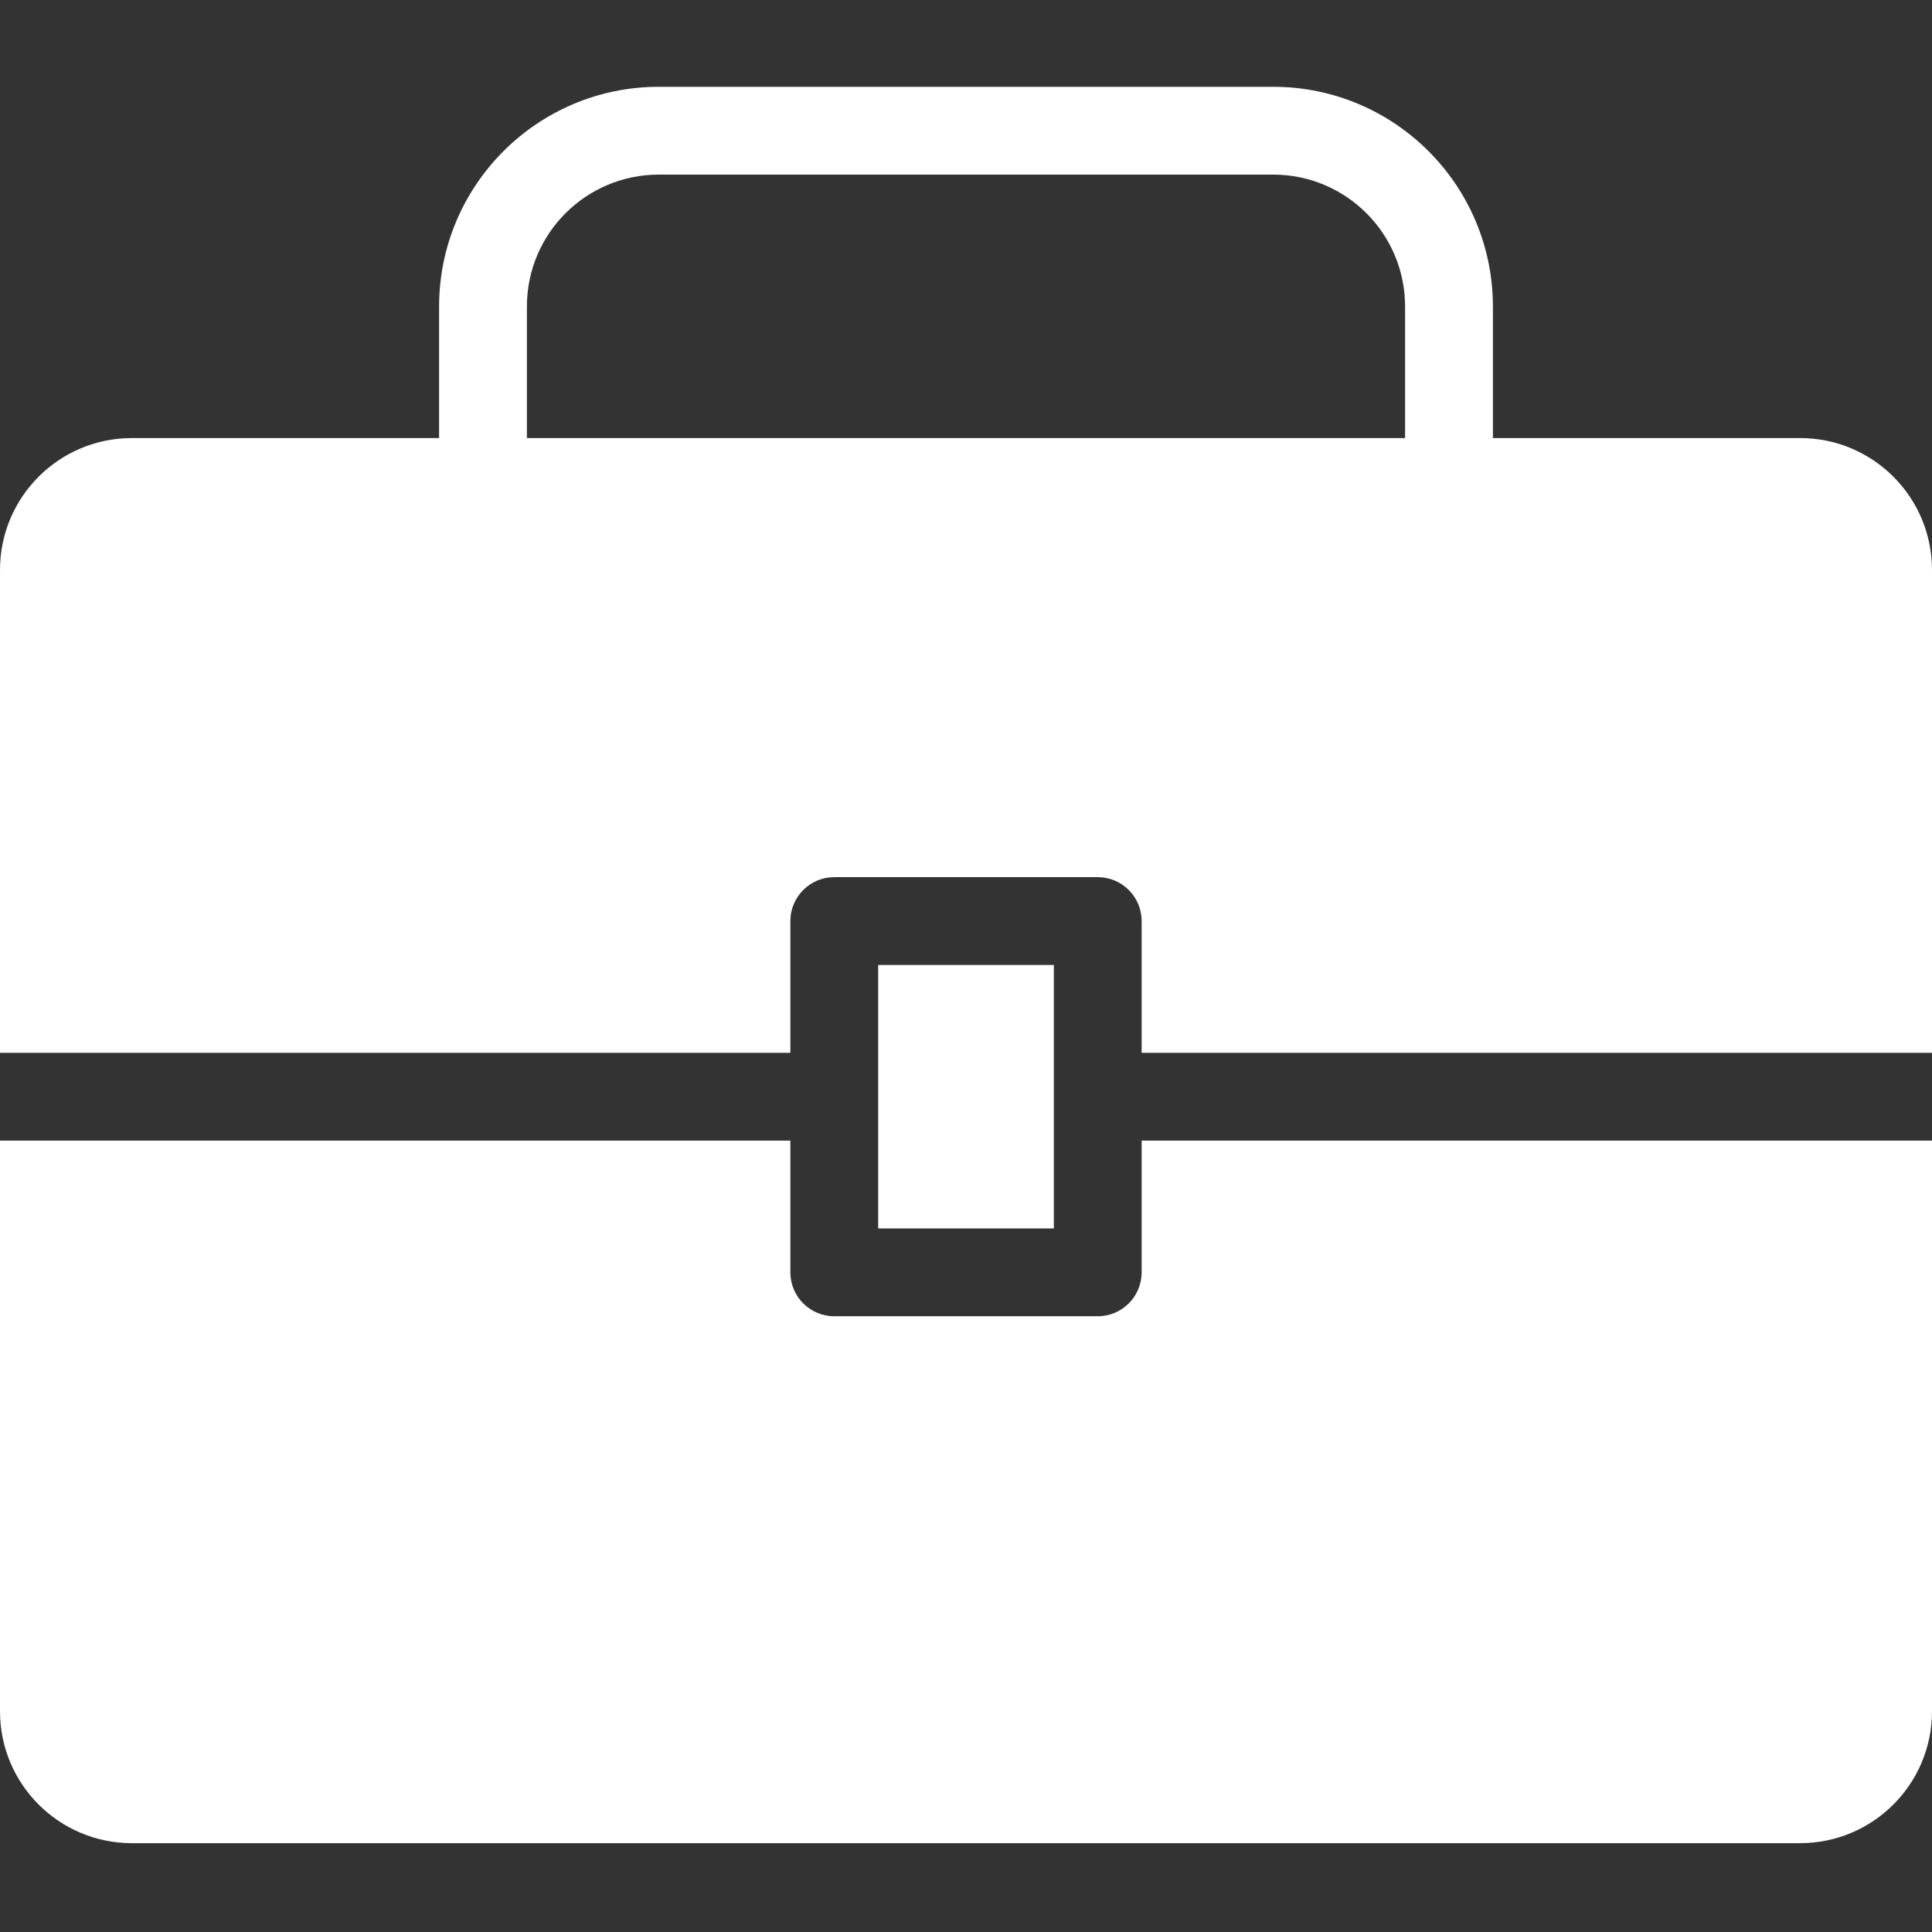 <?xml version="1.0"?>
<svg xmlns="http://www.w3.org/2000/svg" height="512px" viewBox="0 -23 512 512" width="512px" class=""><rect x="0" y="-23" width="512" height="512" fill="#333333" stroke="none"/><g><path d="m477.09 93.09h-81.453v-34.906c-.039-32.121-26.066-58.145-58.184-58.184h-162.906c-32.117.039-58.145 26.062-58.184 58.184v34.906h-81.453c-19.273.023-34.887 15.641-34.91 34.91v128h209.453v-34.91c0-6.426 5.211-11.637 11.637-11.637h69.82c6.426 0 11.637 5.211 11.637 11.637v34.91h209.453v-128c-.023-19.27-15.637-34.887-34.91-34.91zm-337.453-34.906c.02-19.273 15.637-34.891 34.91-34.91h162.906c19.273.02 34.891 15.637 34.91 34.91v34.906h-232.727zm0 0" data-original="#000000" class="active-path" data-old_color="#000000" fill="#FFFFFF"/><path d="m232.727 232.727h46.547v69.82h-46.547zm0 0" data-original="#000000" class="active-path" data-old_color="#000000" fill="#FFFFFF"/><path d="m302.547 314.184c0 6.426-5.211 11.637-11.637 11.637h-69.82c-6.426 0-11.637-5.211-11.637-11.637v-34.91h-209.453v151.273c.023 19.27 15.637 34.887 34.91 34.91h442.18c19.273-.023 34.887-15.641 34.91-34.91v-151.273h-209.453zm0 0" data-original="#000000" class="active-path" data-old_color="#000000" fill="#FFFFFF"/><script xmlns="" class="active-path" style=""/></g> </svg>
